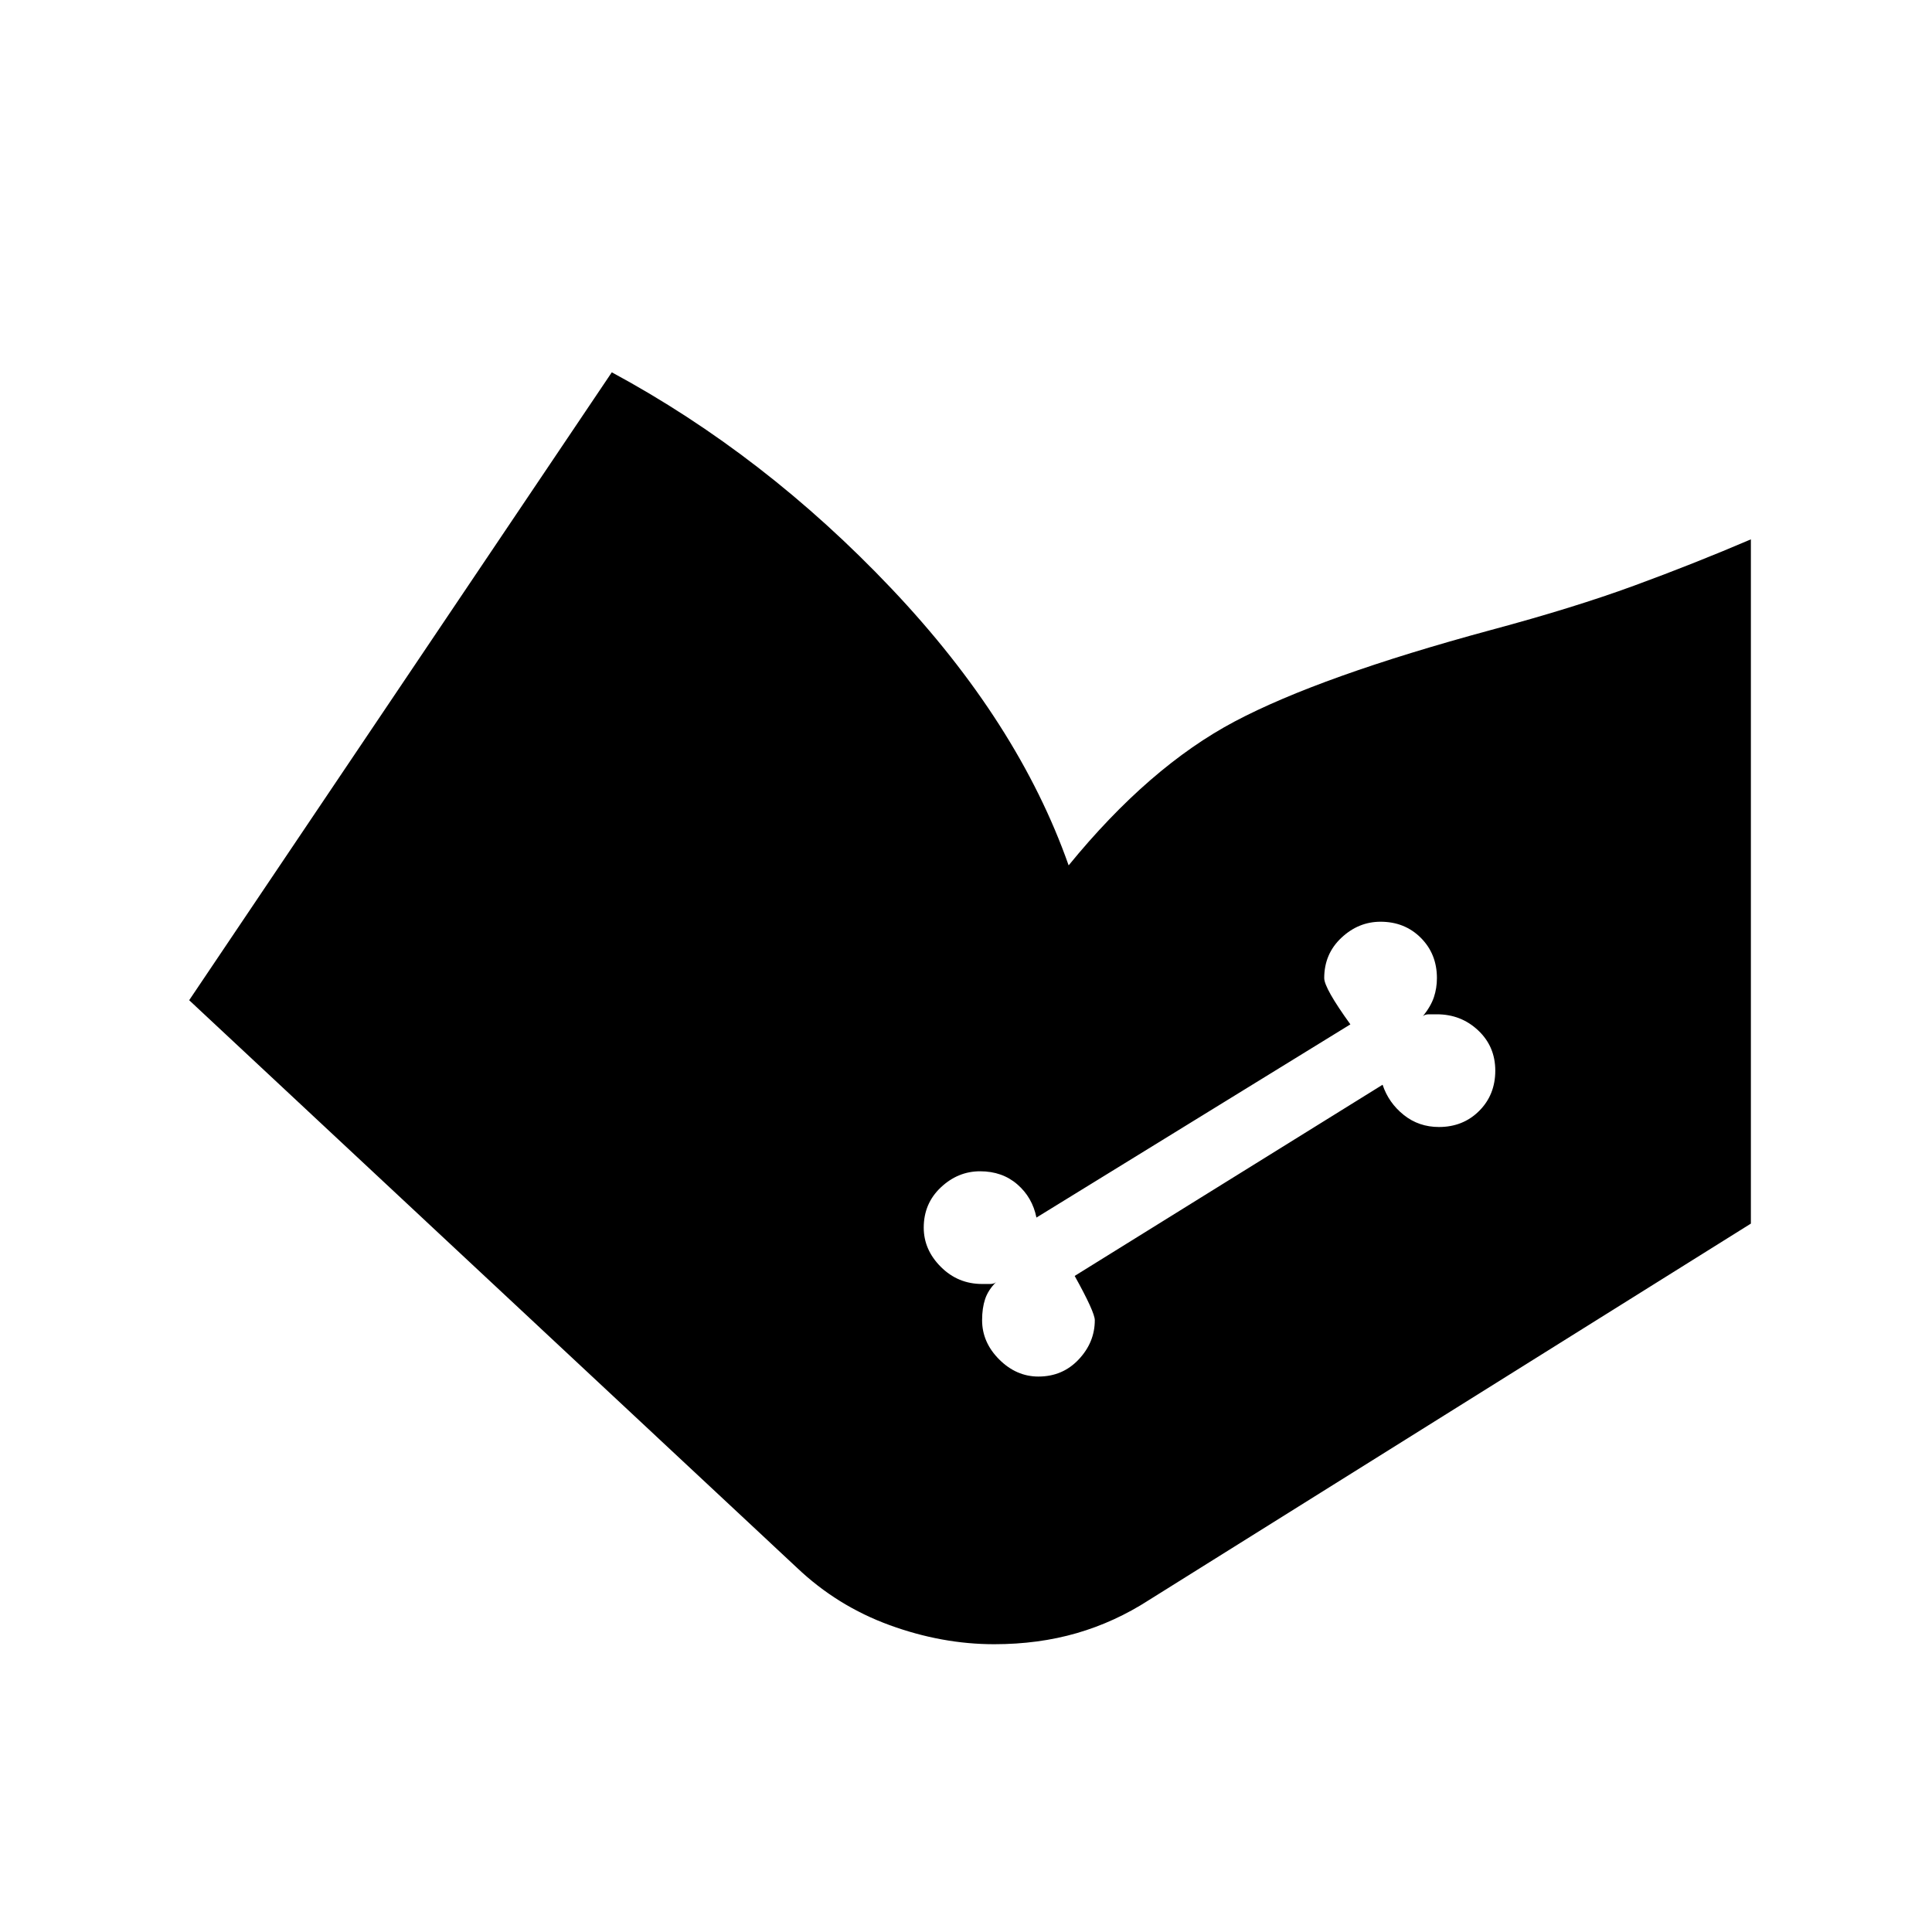 <svg xmlns="http://www.w3.org/2000/svg" width="48" height="48"><path d="m4.7 24.85 10.5-15.6q3.8 2.05 6.95 5.375 3.15 3.325 4.4 6.875 2-2.45 4.125-3.575t6.375-2.275q2.05-.55 3.55-1.1t2.9-1.15v17l-14.95 9.35q-.85.55-1.8.825-.95.275-2.05.275-1.3 0-2.6-.475t-2.3-1.425zm21.1 9.35q.6 0 1-.425t.4-.975q0-.2-.5-1.1l7.65-4.75q.15.45.525.75t.875.3q.6 0 1-.4t.4-1q0-.6-.425-1t-1.025-.4h-.2q-.1 0-.15.05.2-.25.275-.475.075-.225.075-.475 0-.6-.4-1t-1-.4q-.55 0-.975.4-.425.4-.425 1 0 .25.65 1.15l-7.8 4.8q-.1-.5-.475-.825-.375-.325-.925-.325t-.975.4q-.425.4-.425 1 0 .55.425.975.425.425 1.025.425h.2q.1 0 .15-.05-.2.2-.275.425-.075.225-.075.525 0 .55.425.975.425.425.975.425z"/></svg>